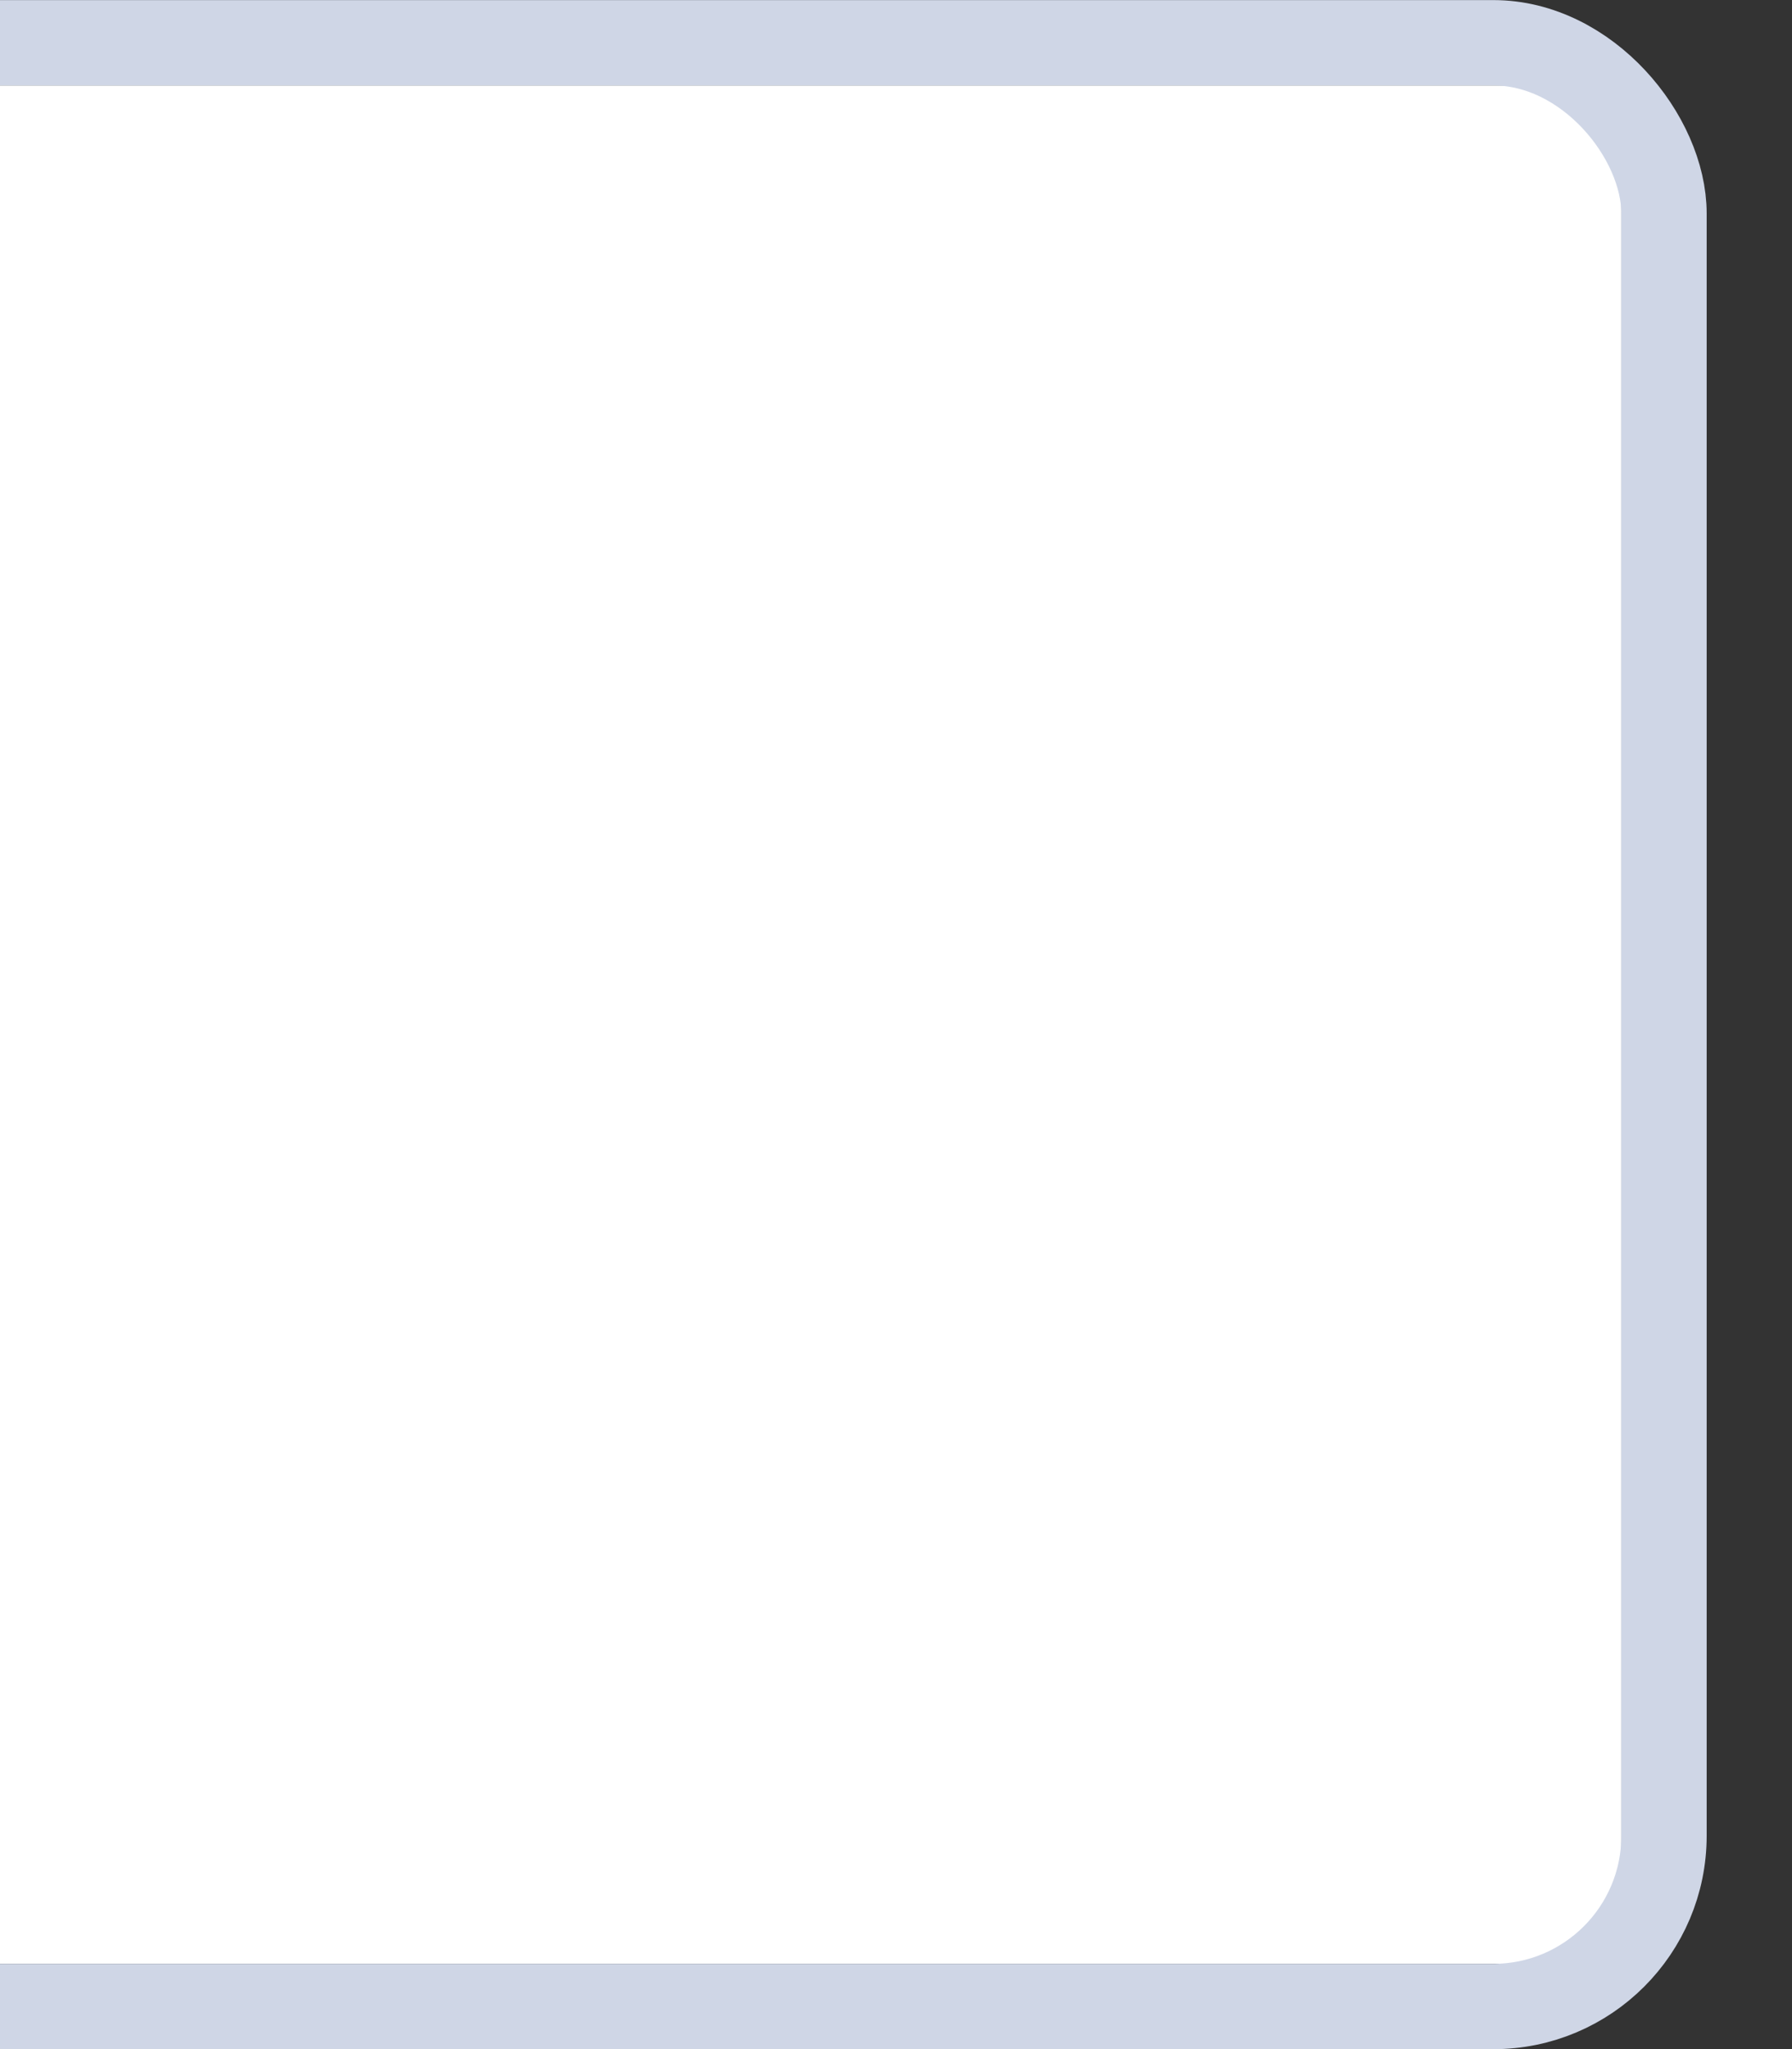 <svg xmlns="http://www.w3.org/2000/svg" width="21" height="24" version="1.1">
    <rect width="100%" height="100%" fill="#333333" stroke="none"/>
    <defs>
        <clipPath id="c">
            <rect x="70.004" y="-3.63" width="21" height="26" rx="0" ry="0" fill="#ff1616" opacity=".64"/>
        </clipPath>
        <clipPath id="b">
            <rect x="70.004" y="-3.63" width="21" height="26" rx="0" ry="0" fill="#ff1616" opacity=".64"/>
        </clipPath>
        <clipPath id="a">
            <rect x="70.004" y="-3.63" width="21" height="26" rx="0" ry="0" fill="#ff1616" opacity=".64"/>
        </clipPath>
    </defs>
    <g transform="translate(-70 2.638)">
        <g transform="translate(-.004 -.007)">
            <rect x="67.004" y="-1.63" width="22" height="22" rx="1" ry="1" clip-path="url(#a)" fill="#fff"/>
            <rect x="66.504" y="-2.13" width="23" height="23" rx="2" ry="2" clip-path="url(#b)" fill="none" stroke="#cfd6e6"/>
            <rect x="65.004" y="-2.63" width="26" height="24" clip-path="url(#c)" fill="none" opacity=".133"/>
        </g>
    </g>
</svg>
